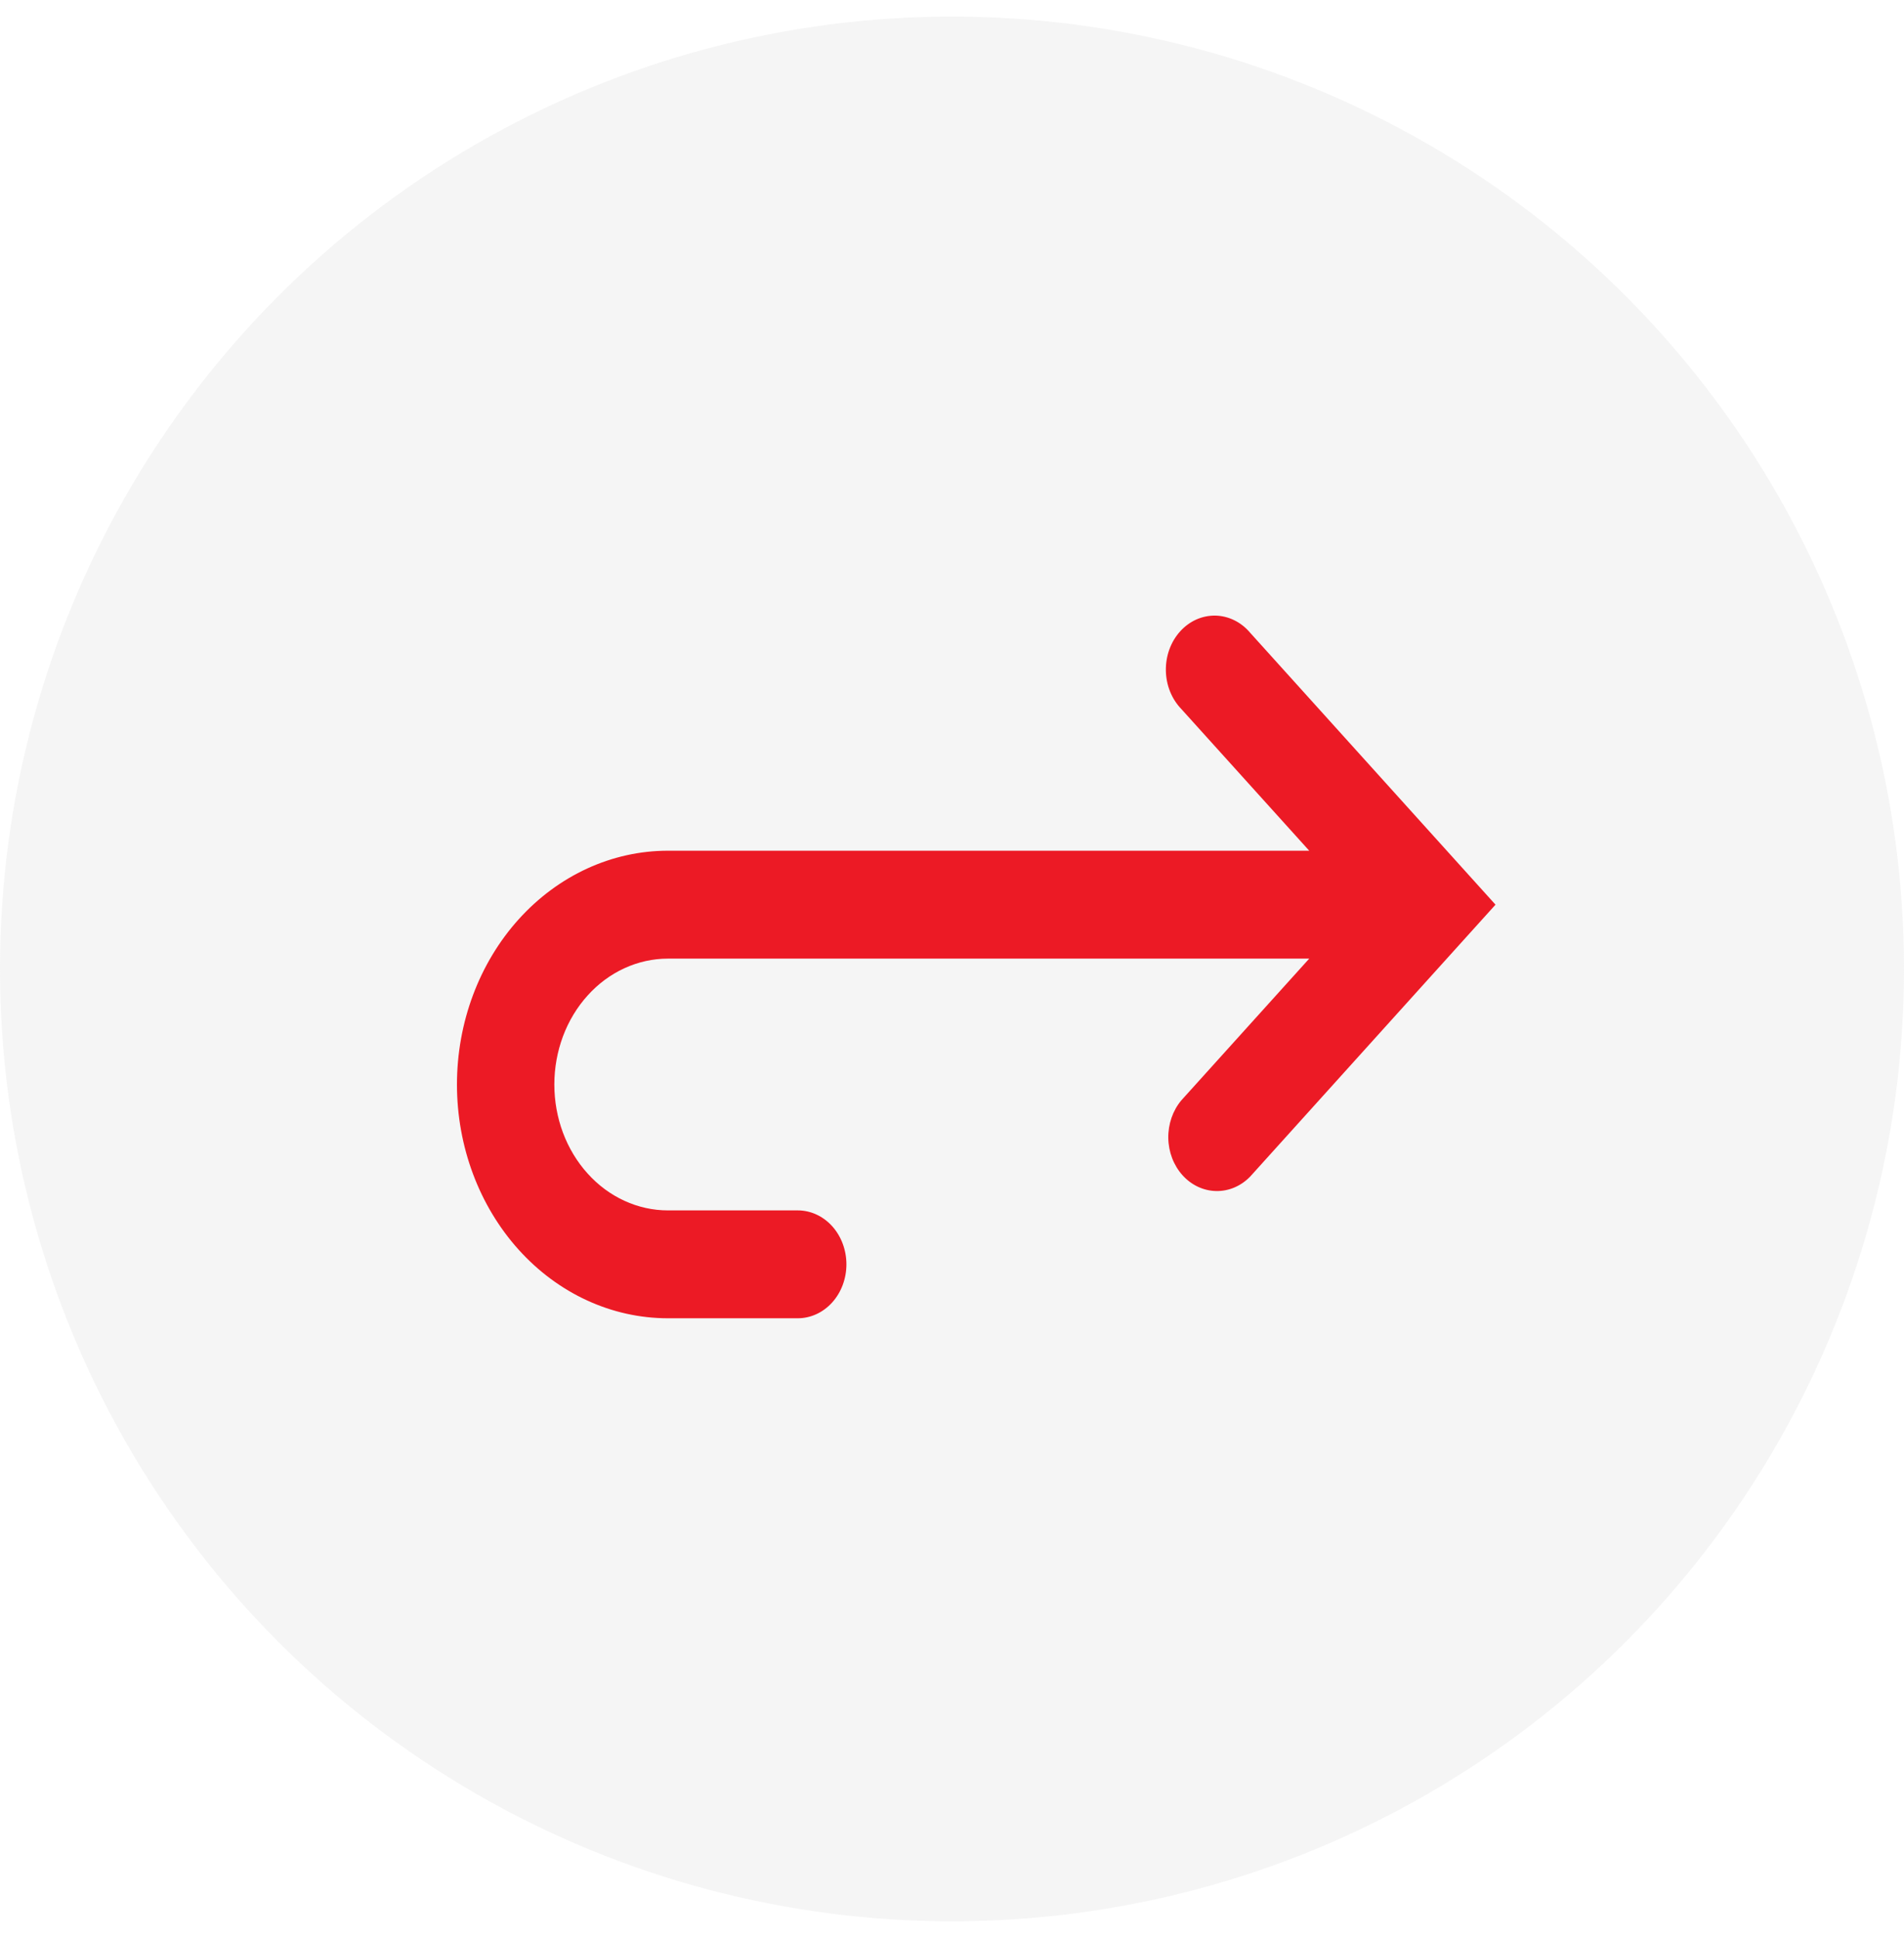 <svg width="55" height="56" viewBox="0 0 55 56" fill="none" xmlns="http://www.w3.org/2000/svg">
<circle cx="27.5" cy="27.979" r="27.5" fill="#D1D1D1" fill-opacity="0.2"/>
<path fill-rule="evenodd" clip-rule="evenodd" d="M34.125 20.474C33.987 20.331 33.876 20.159 33.799 19.968C33.722 19.777 33.681 19.57 33.678 19.361C33.675 19.152 33.709 18.944 33.78 18.75C33.851 18.556 33.956 18.38 34.09 18.232C34.223 18.084 34.382 17.968 34.557 17.889C34.732 17.811 34.92 17.773 35.109 17.776C35.297 17.78 35.484 17.826 35.656 17.911C35.829 17.996 35.984 18.119 36.113 18.272L42.206 25.022L43.2 26.123L42.206 27.224L36.113 33.975C35.846 34.25 35.493 34.4 35.129 34.392C34.765 34.385 34.417 34.222 34.16 33.937C33.902 33.651 33.754 33.266 33.748 32.862C33.742 32.459 33.877 32.068 34.125 31.773L37.819 27.681H19.294C18.863 27.681 18.436 27.775 18.038 27.958C17.64 28.14 17.278 28.408 16.974 28.746C16.669 29.083 16.427 29.484 16.262 29.925C16.098 30.366 16.013 30.839 16.013 31.316C16.013 31.793 16.098 32.266 16.262 32.707C16.427 33.148 16.669 33.549 16.974 33.886C17.278 34.224 17.64 34.492 18.038 34.674C18.436 34.857 18.863 34.951 19.294 34.951H23.044C23.417 34.951 23.775 35.115 24.038 35.407C24.302 35.699 24.45 36.096 24.45 36.509C24.45 36.922 24.302 37.318 24.038 37.61C23.775 37.902 23.417 38.066 23.044 38.066H19.294C17.678 38.066 16.128 37.355 14.985 36.089C13.842 34.823 13.2 33.106 13.2 31.316C13.2 29.526 13.842 27.809 14.985 26.543C16.128 25.277 17.678 24.565 19.294 24.565H37.819L34.125 20.474Z" fill="#EC1A25"/>
</svg>
